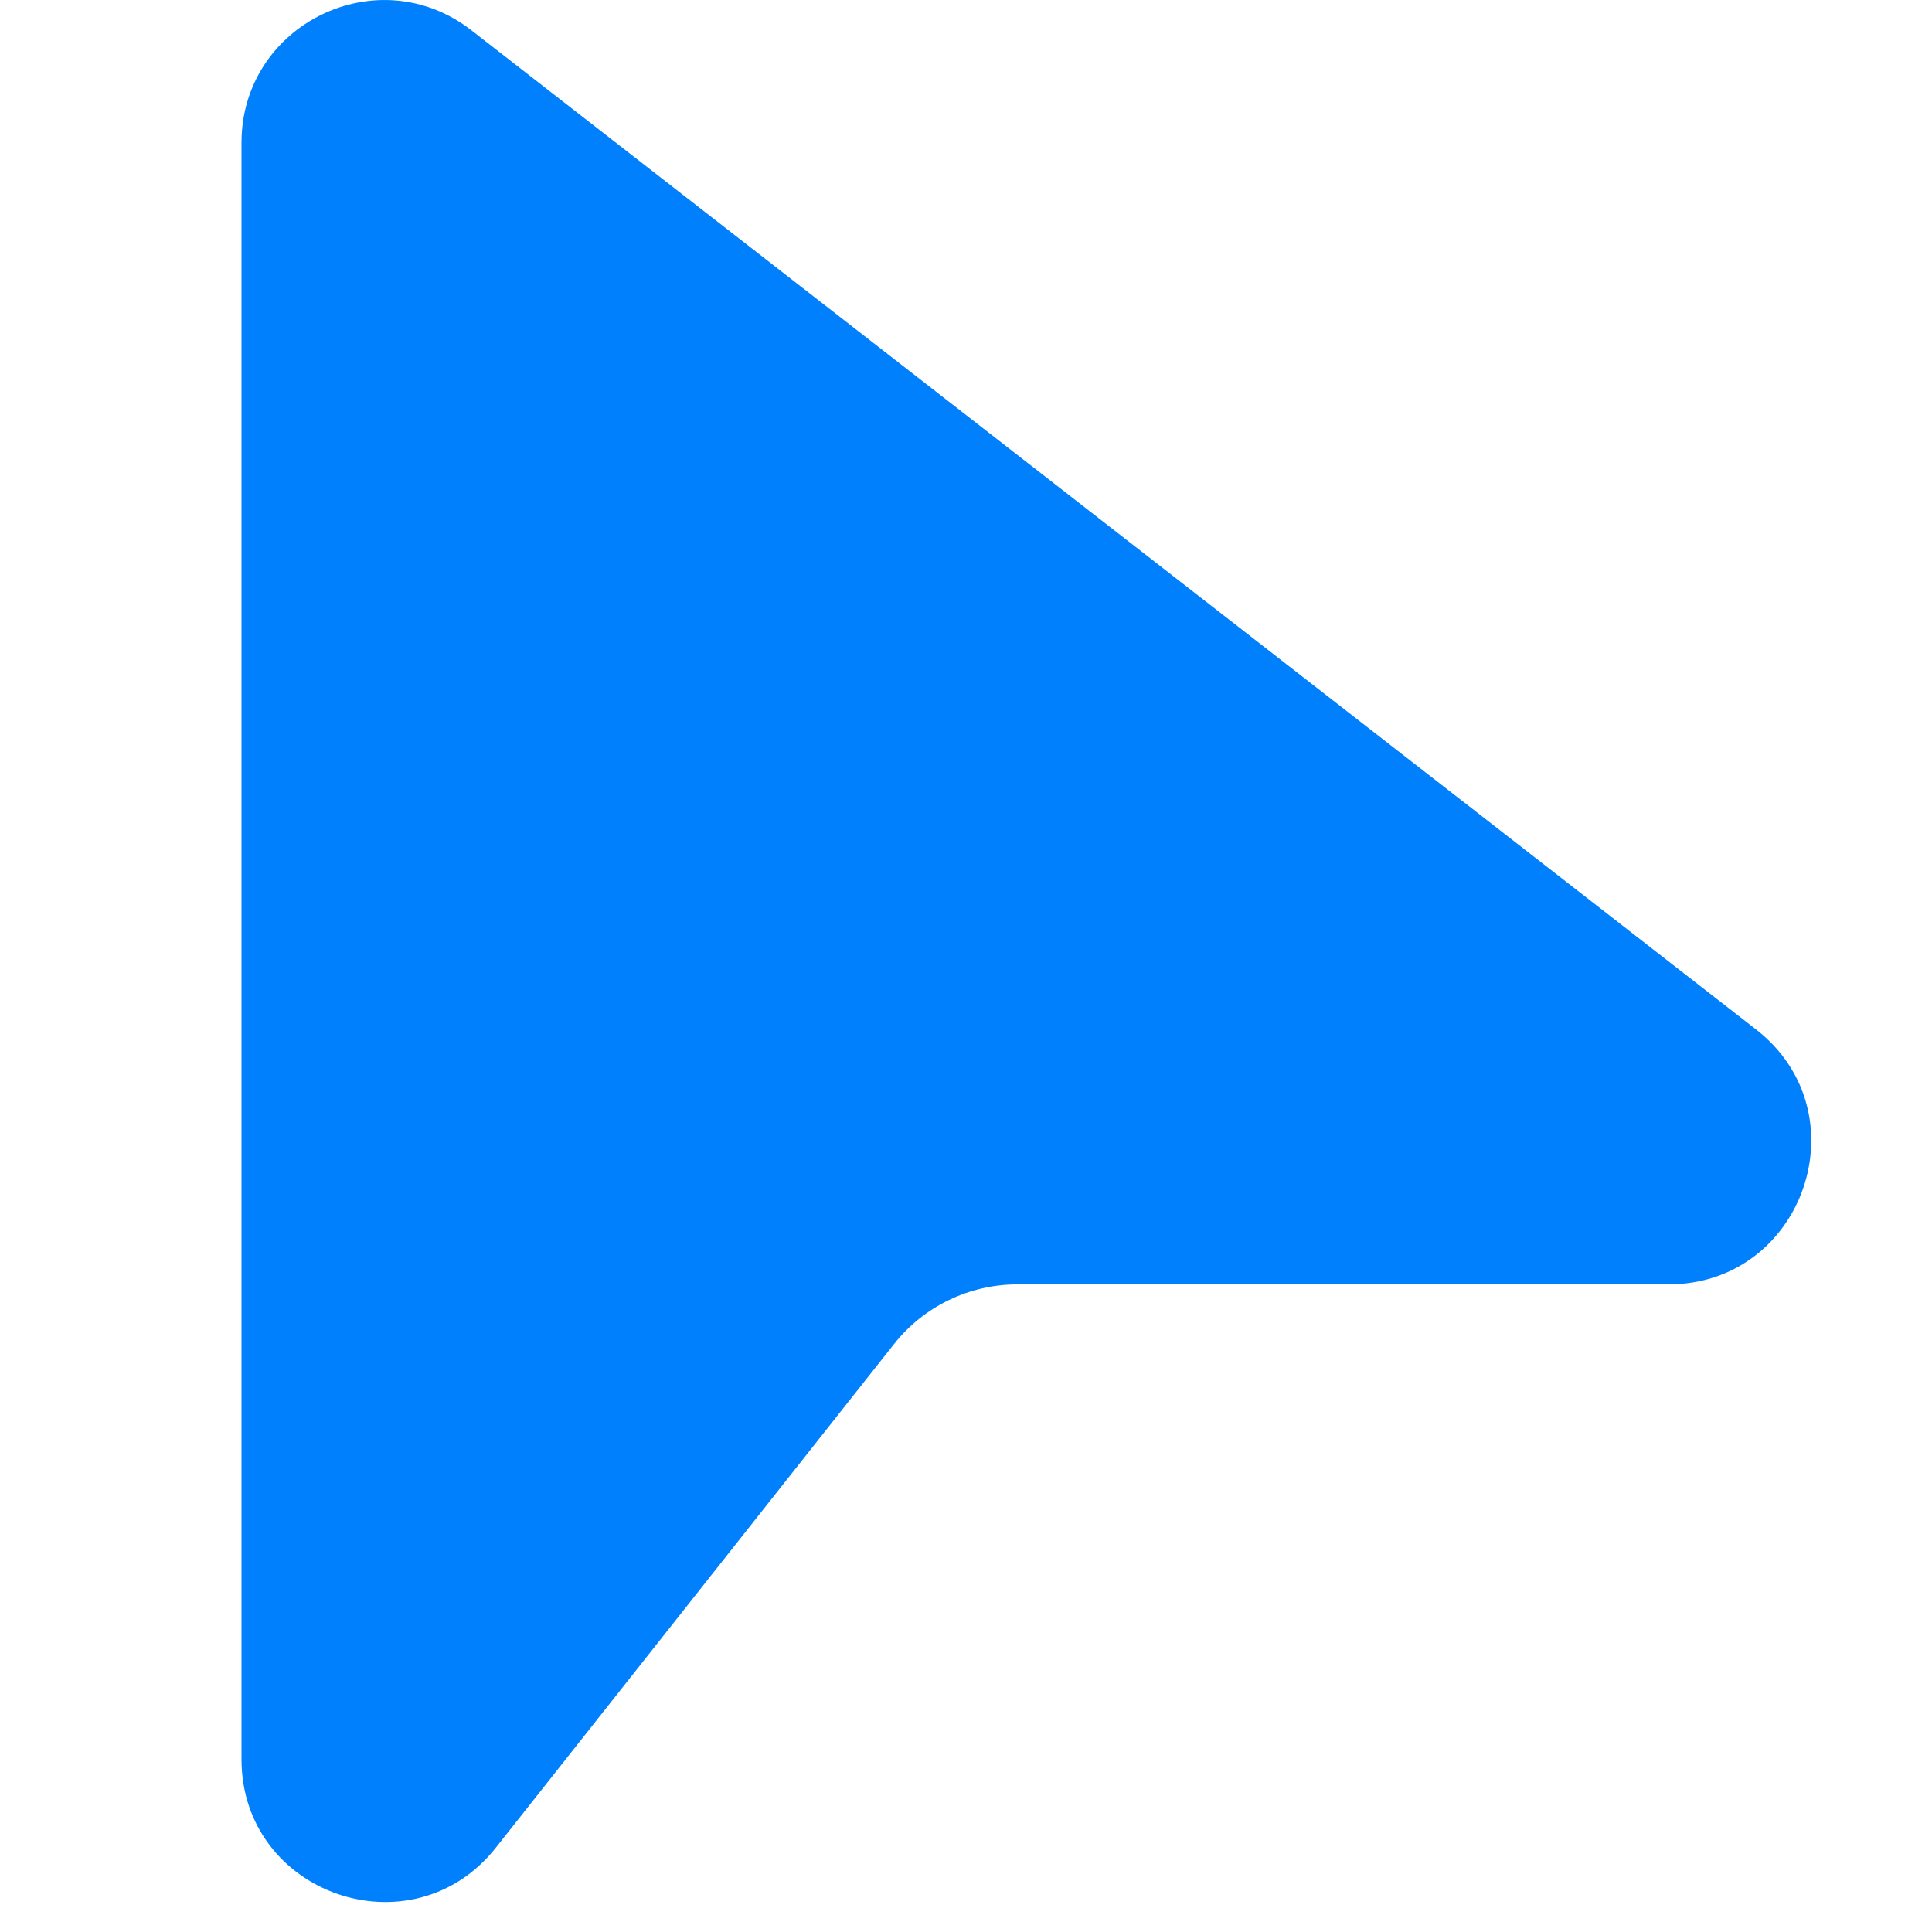 <svg width="24" height="24" viewBox="0 0 24 24" fill="none" xmlns="http://www.w3.org/2000/svg">
<path d="M5.858 0.378C4.695 -0.529 3 0.3 3 1.773V21.854C3 23.532 5.119 24.269 6.16 22.952L11.107 16.695C11.29 16.464 11.522 16.278 11.787 16.15C12.052 16.022 12.342 15.955 12.636 15.955H20.725C22.411 15.955 23.144 13.821 21.813 12.787L5.858 0.378Z" fill="#0180FE"/>
</svg>
